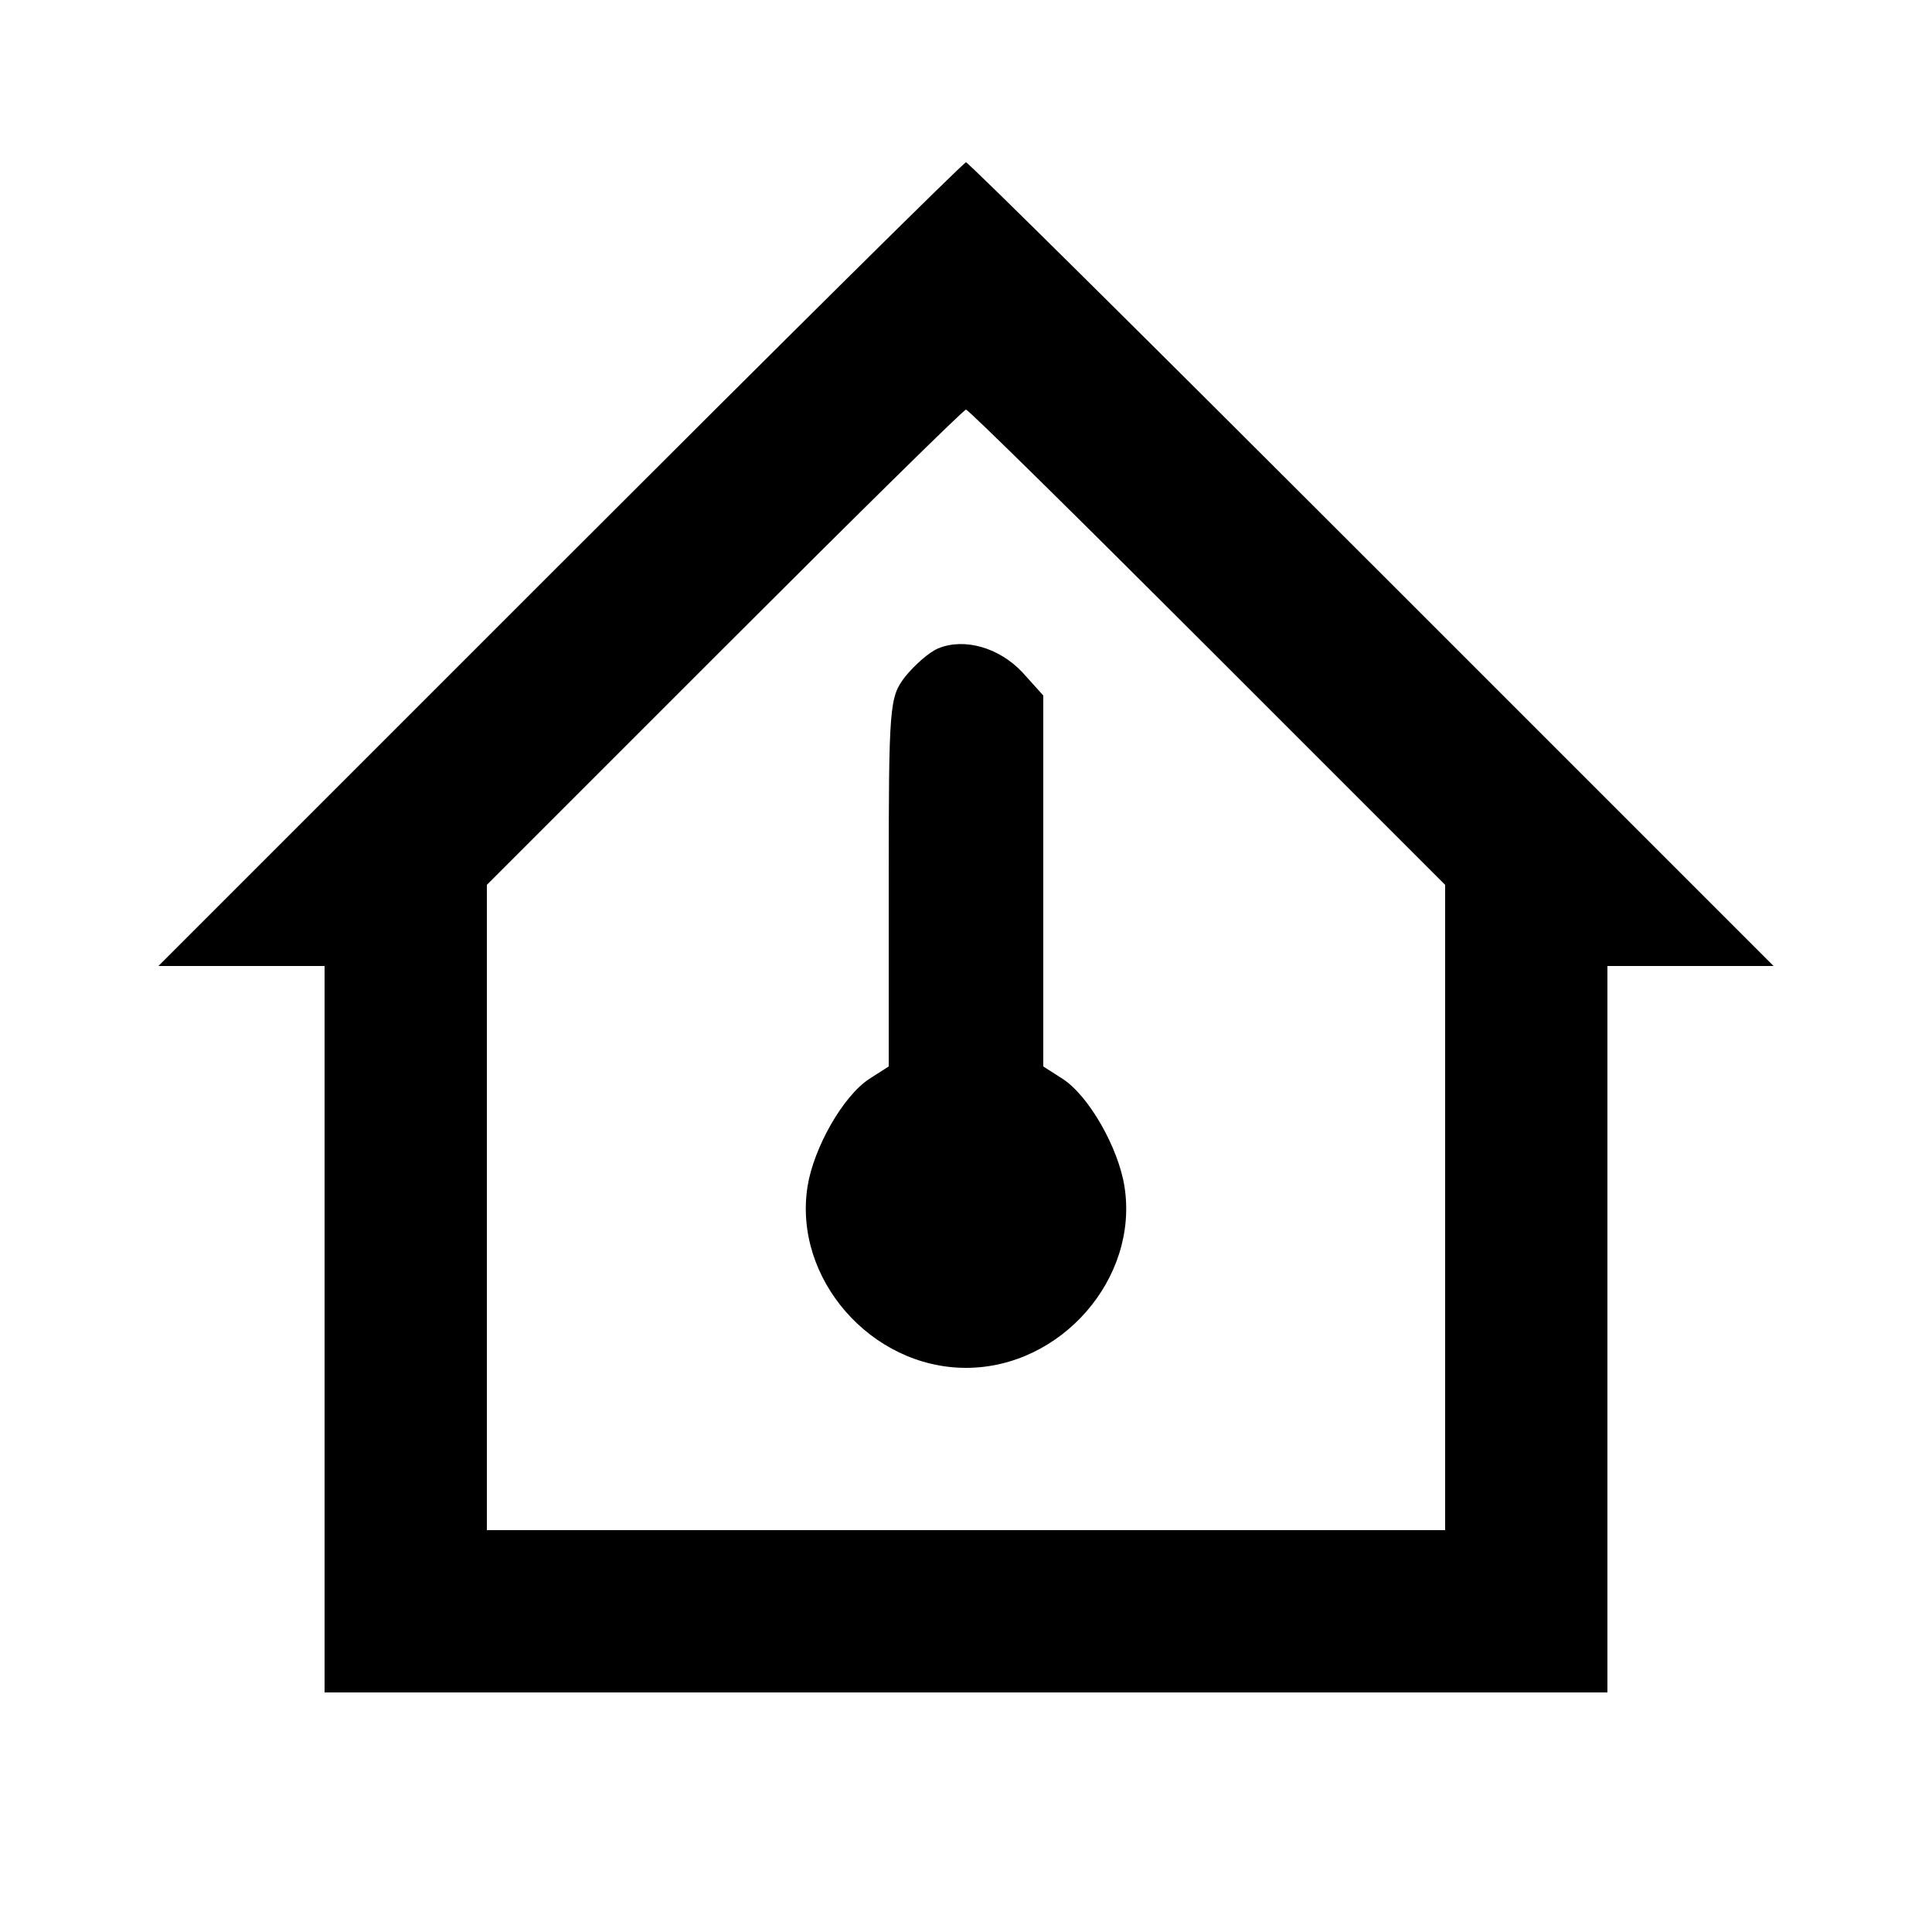 <?xml version="1.0" standalone="no"?>
<!DOCTYPE svg PUBLIC "-//W3C//DTD SVG 20010904//EN"
 "http://www.w3.org/TR/2001/REC-SVG-20010904/DTD/svg10.dtd">
<svg version="1.0" xmlns="http://www.w3.org/2000/svg"
 width="250pt" height="250pt" viewBox="0 0 250 250"
 preserveAspectRatio="xMidYMid meet">
<g transform="translate(0,250) scale(0.1,-0.1)"
fill="#000000" stroke="none">
<path d="M725 1770 l-520 -520 108 0 107 0 0 -470 0 -470 830 0 830 0 0 470 0
470 107 0 108 0 -520 520 c-286 286 -522 520 -525 520 -3 0 -239 -234 -525
-520z m837 -107 l308 -308 0 -417 0 -418 -620 0 -620 0 0 417 0 418 307 307
c170 170 310 308 313 308 3 0 143 -138 312 -307z"/>
<path d="M1214 1661 c-12 -5 -31 -22 -43 -37 -20 -26 -21 -37 -21 -265 l0
-239 -25 -16 c-34 -22 -72 -89 -80 -139 -19 -119 82 -235 205 -235 123 0 224
116 205 235 -8 50 -46 117 -80 139 l-25 16 0 240 0 240 -27 30 c-30 32 -75 45
-109 31z"/>
</g>
</svg>
